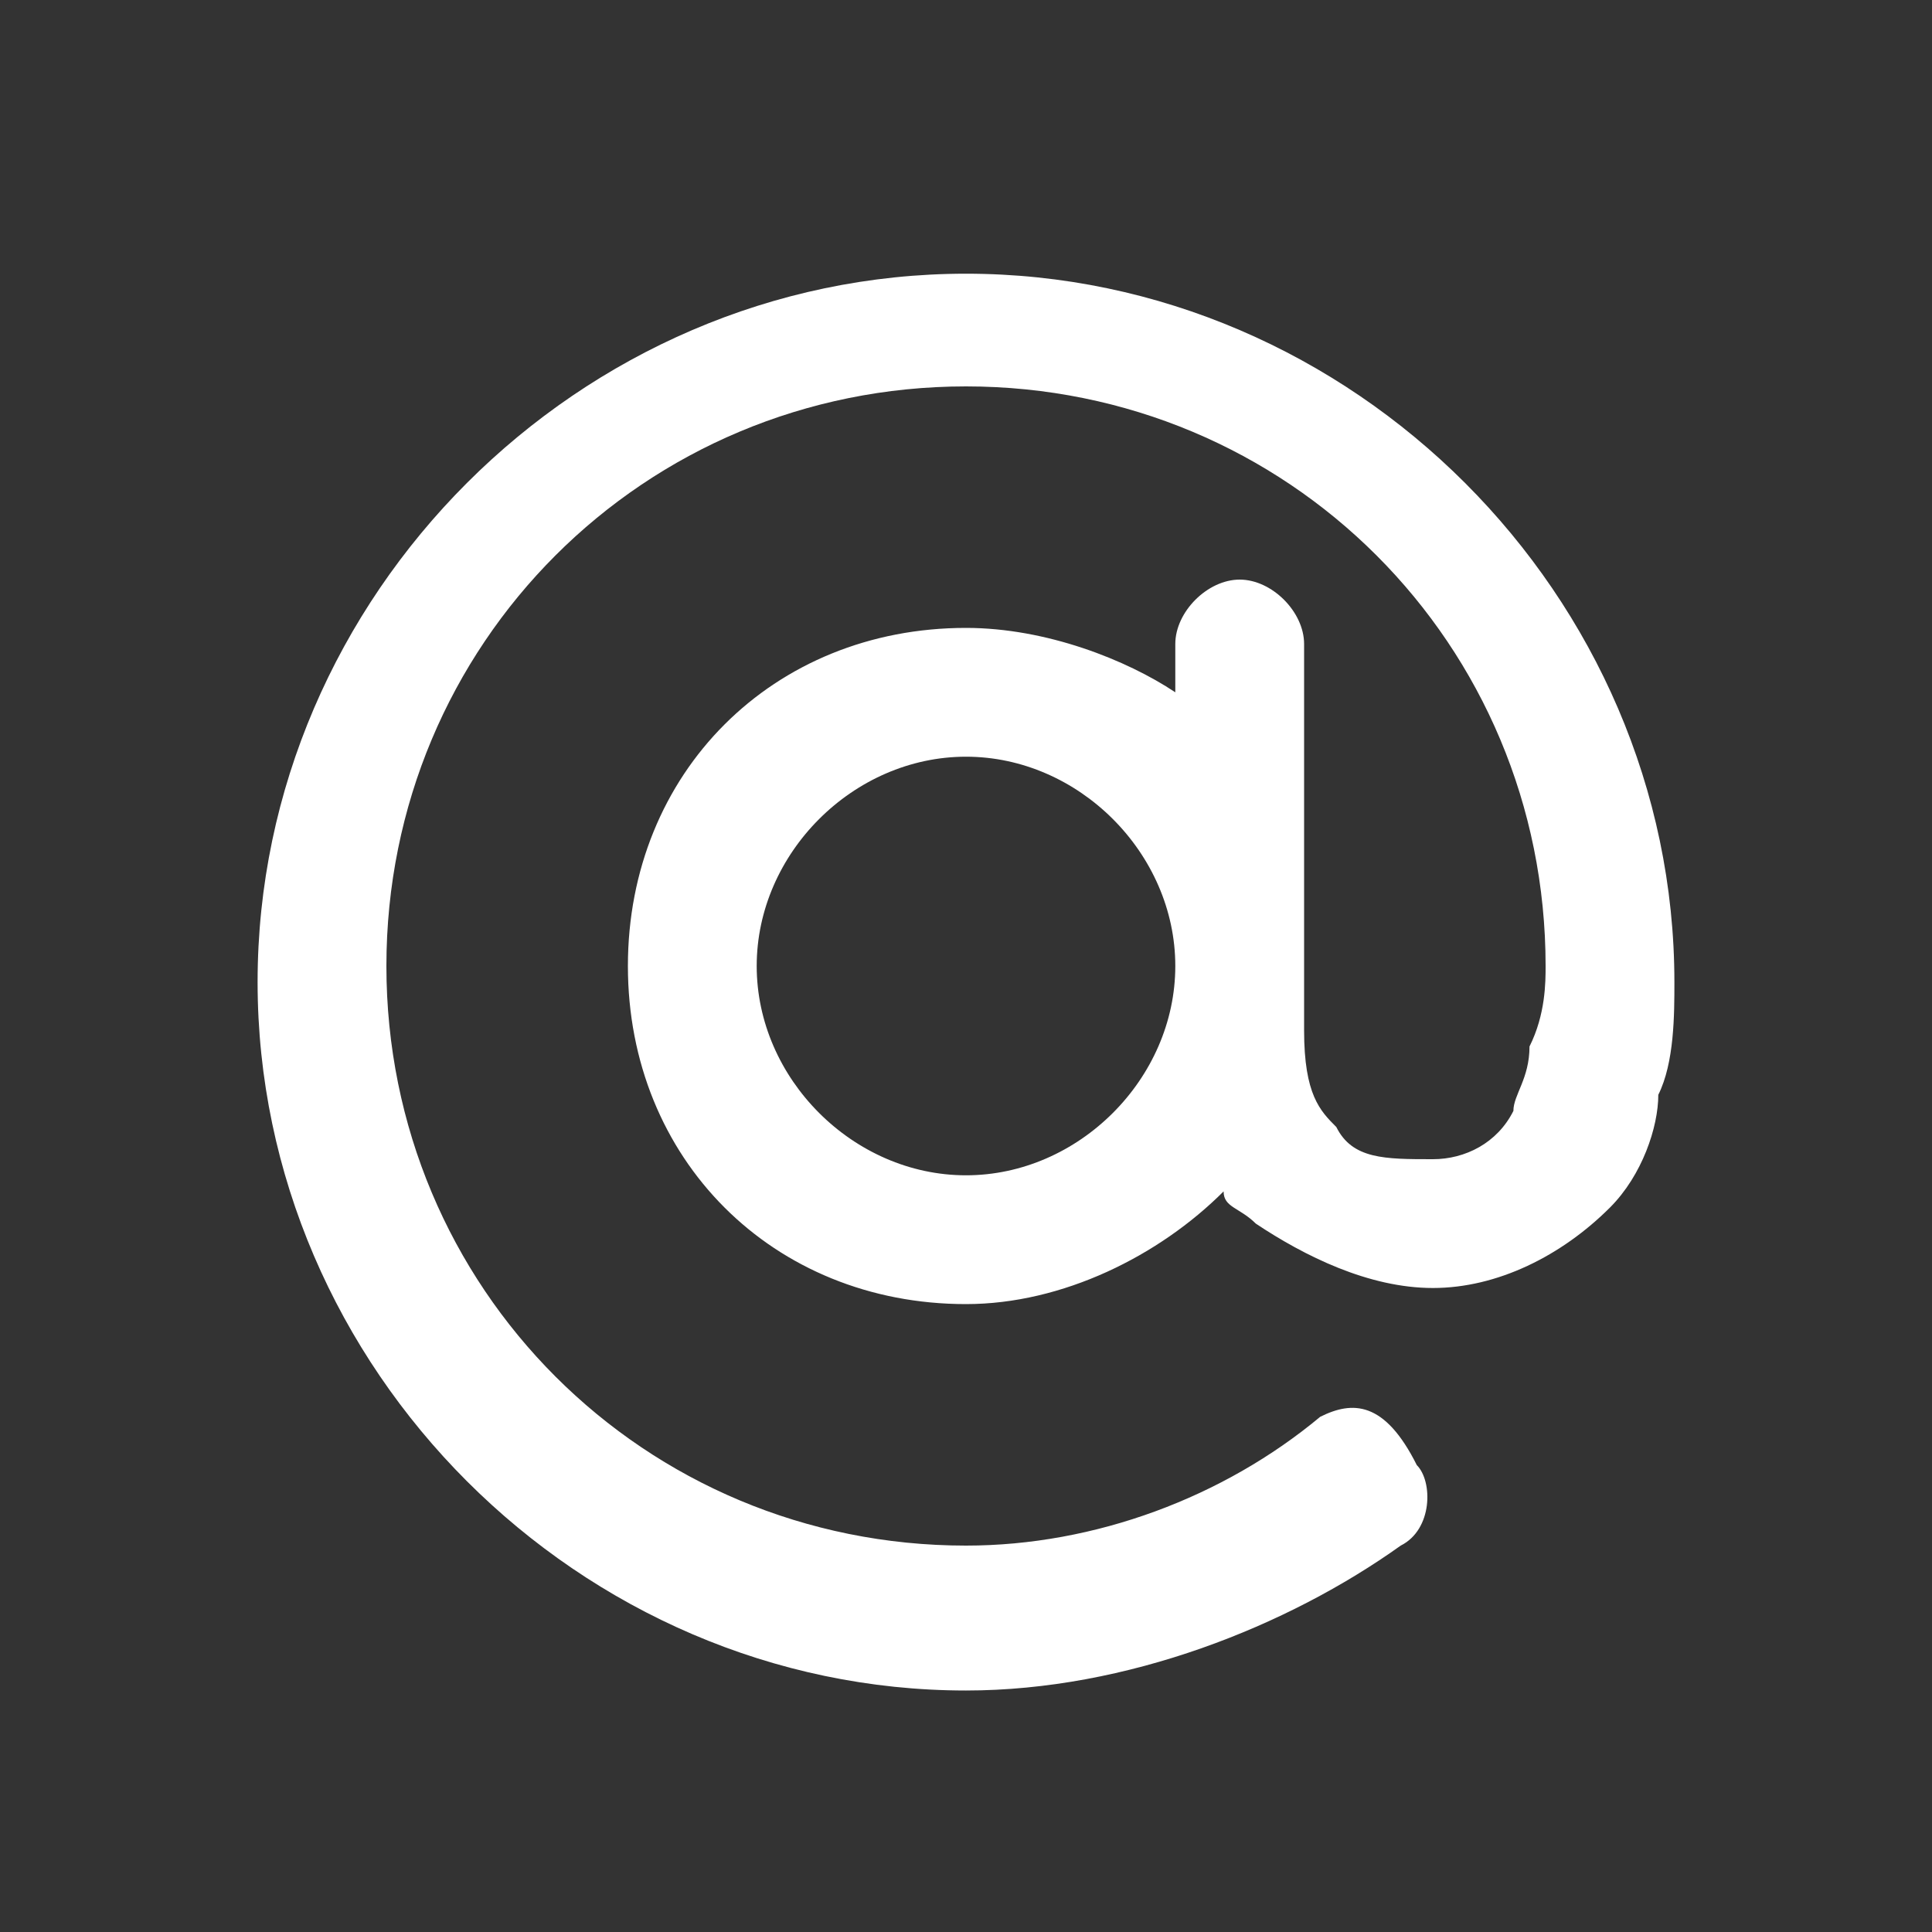 <?xml version="1.0" encoding="utf-8"?>
<!-- Generator: Adobe Illustrator 26.0.1, SVG Export Plug-In . SVG Version: 6.00 Build 0)  -->
<svg version="1.1" id="Camada_1" xmlns="http://www.w3.org/2000/svg" xmlns:xlink="http://www.w3.org/1999/xlink" x="0px" y="0px"
	 viewBox="0 0 12 12" style="enable-background:new 0 0 12 12;" xml:space="preserve">
<rect x="0" y="0" width="12" height="12" fill="#333333" stroke="none"/>
<style type="text/css">
	.st0{fill-rule:evenodd;clip-rule:evenodd;fill:#FFFFFF;}
</style>
<path class="st0" d="M2.4,6C2.4,4,4,2.4,6,2.4C8,2.4,9.6,4,9.6,6c0,0,0,0,0,0c0,0,0,0,0,0c0,0.1,0,0.3-0.1,0.5
	c0,0.2-0.1,0.3-0.1,0.4C9.3,7.1,9.1,7.2,8.9,7.2C8.6,7.2,8.4,7.2,8.3,7C8.2,6.9,8.1,6.8,8.1,6.4L8.1,4c0-0.2-0.2-0.4-0.4-0.4
	S7.3,3.8,7.3,4l0,0.3C7,4.1,6.5,3.9,6,3.9C4.8,3.9,3.9,4.8,3.9,6c0,1.2,0.9,2.1,2.1,2.1c0.6,0,1.2-0.3,1.6-0.7
	c0,0.1,0.1,0.1,0.2,0.2C8.1,7.8,8.5,8,8.9,8C9.3,8,9.7,7.8,10,7.5c0.2-0.2,0.3-0.5,0.3-0.7c0.1-0.2,0.1-0.5,0.1-0.7c0,0,0,0,0,0
	c0,0,0,0,0,0c0-2.4-2-4.4-4.4-4.4c-2.4,0-4.4,2-4.4,4.4c0,2.4,2,4.4,4.4,4.4c1,0,2-0.4,2.7-0.9c0.2-0.1,0.2-0.4,0.1-0.5
	C8.6,8.7,8.4,8.7,8.2,8.8C7.6,9.3,6.8,9.6,6,9.6C4,9.6,2.4,8,2.4,6z M6,4.7C5.3,4.7,4.7,5.3,4.7,6c0,0.7,0.6,1.3,1.3,1.3
	c0.7,0,1.3-0.6,1.3-1.3C7.3,5.3,6.7,4.7,6,4.7z"/>
</svg>
